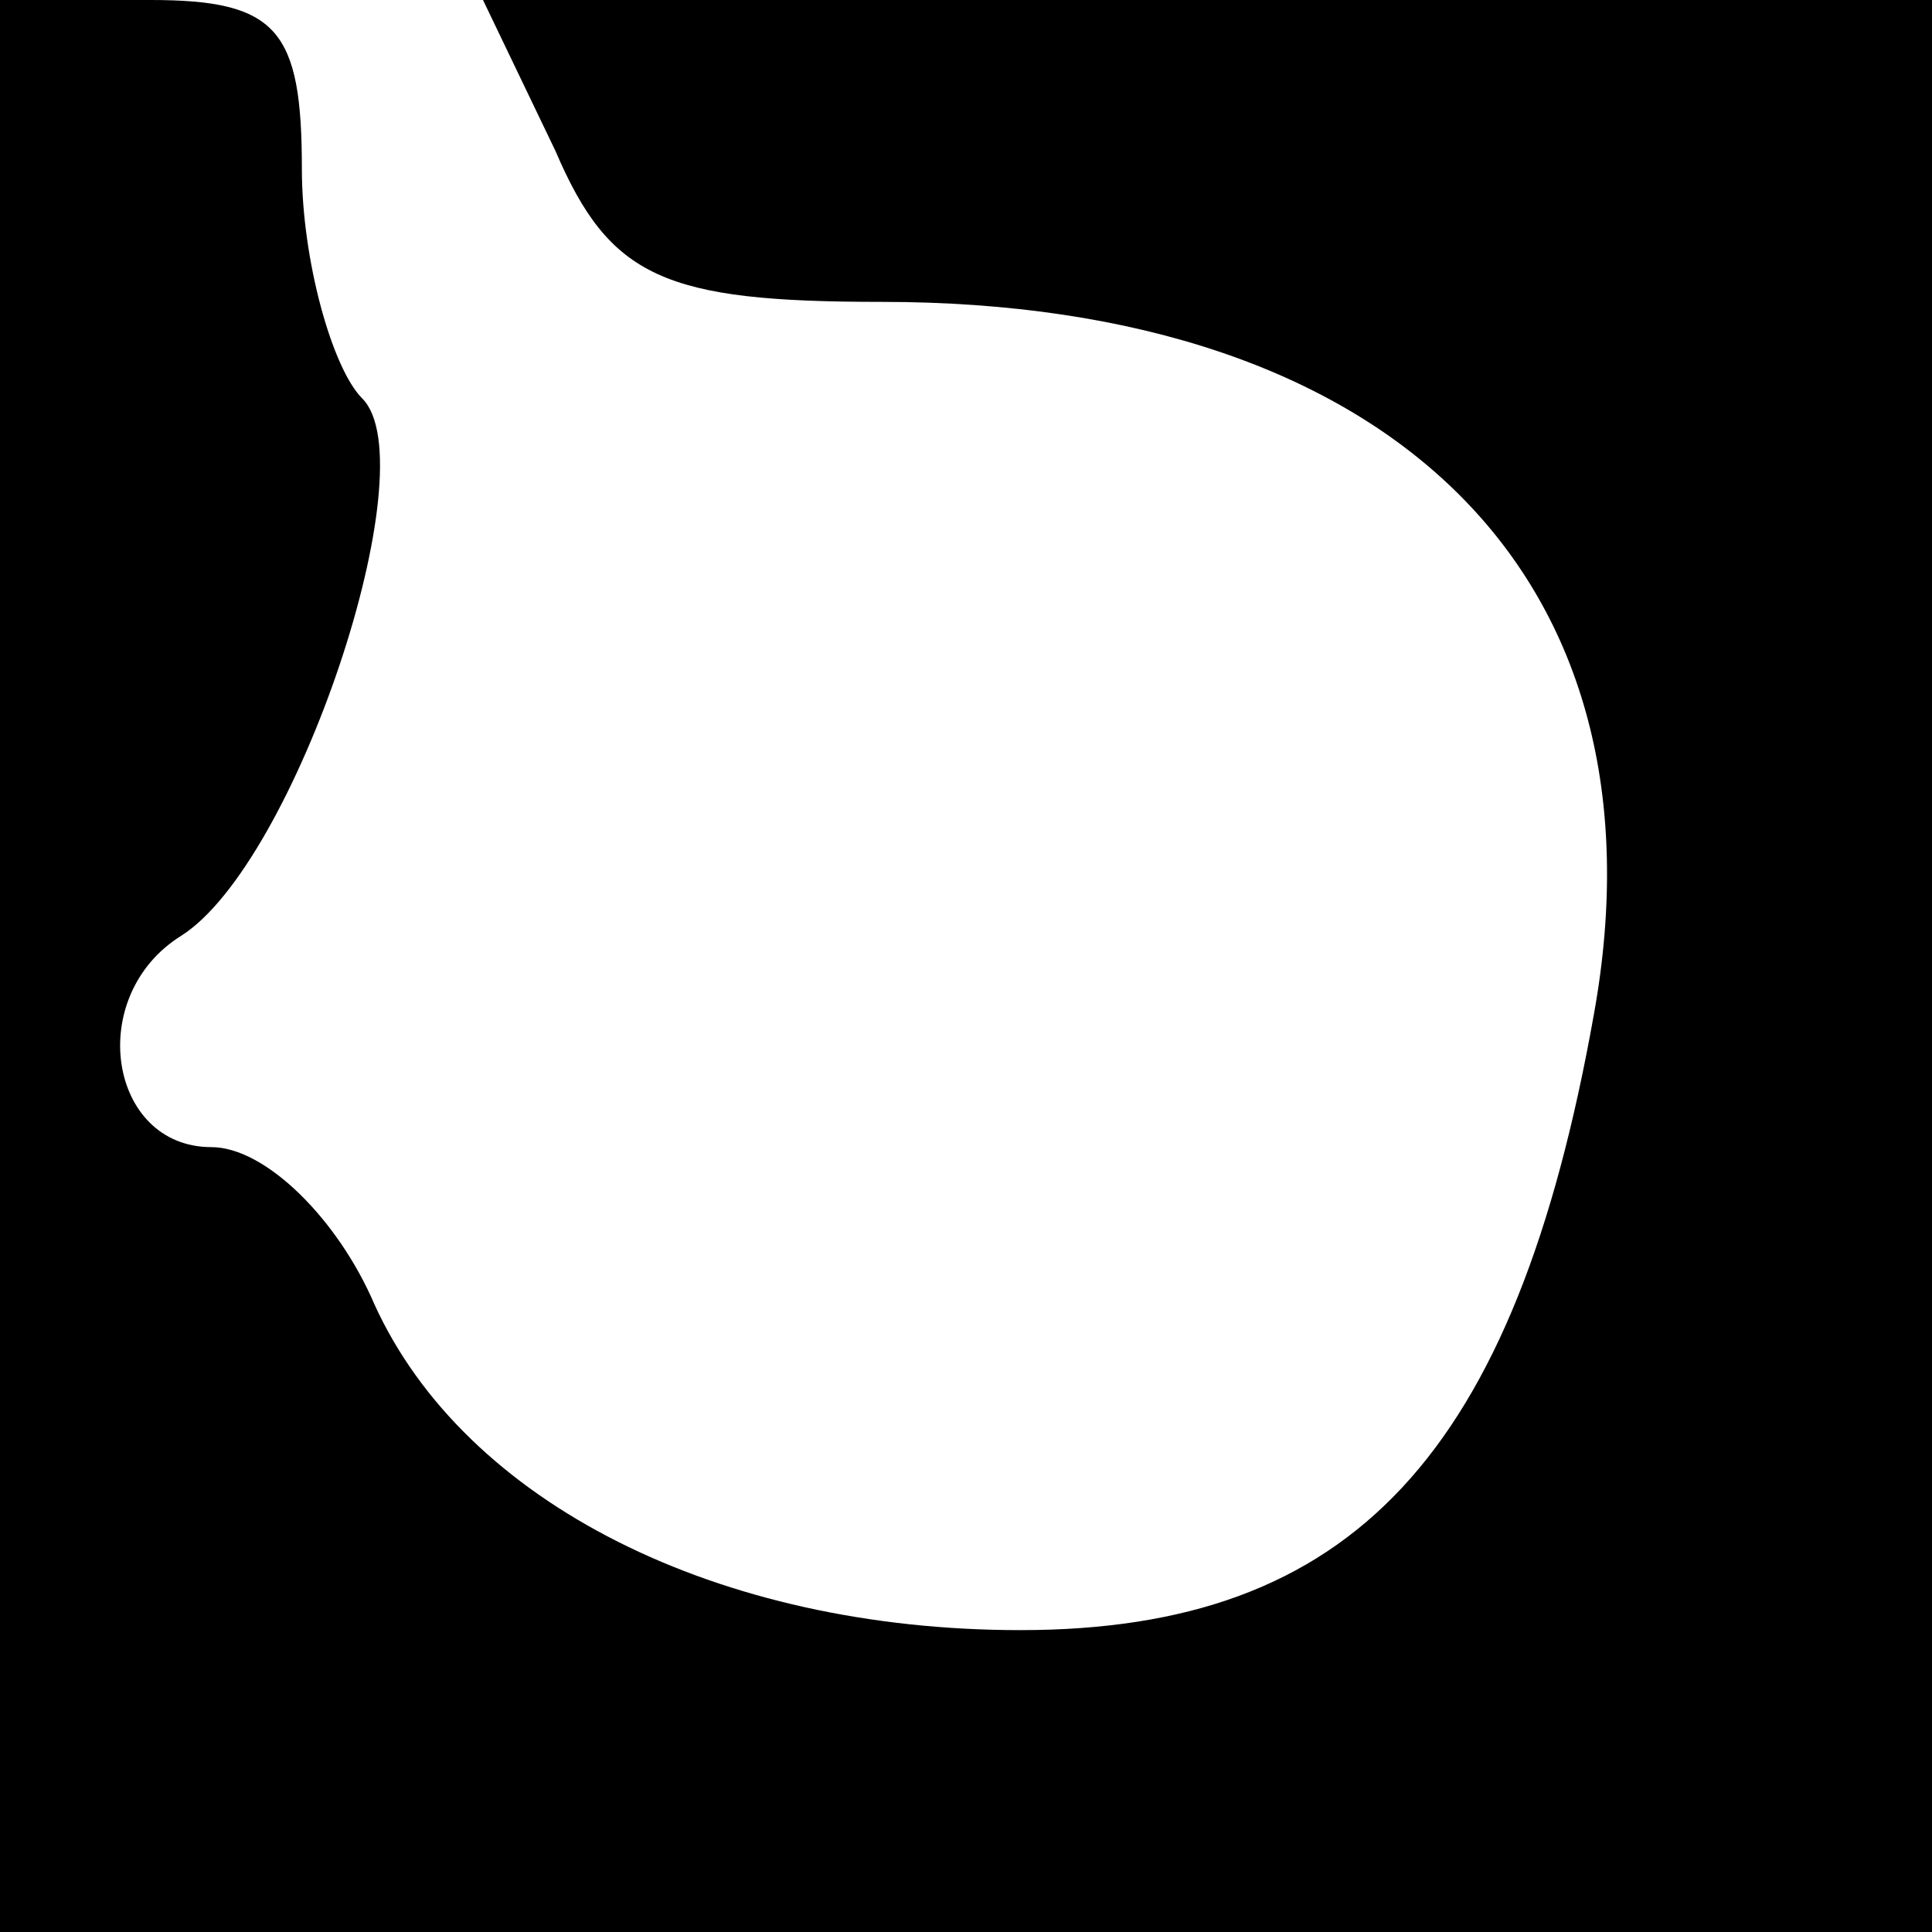 <?xml version="1.0" standalone="no"?>
<!DOCTYPE svg PUBLIC "-//W3C//DTD SVG 20010904//EN"
 "http://www.w3.org/TR/2001/REC-SVG-20010904/DTD/svg10.dtd">
<svg version="1.0" xmlns="http://www.w3.org/2000/svg"
 width="32pt" height="32pt" viewBox="0 0 32 32"
 preserveAspectRatio="xMidYMid meet">
<g transform="translate(0,32) scale(0.1,-0.1)"
fill="#000000" stroke="none">
<path fill="#000000" stroke="none" d="M0 160 l0 -160 160 0 160 0 0 160 0
160 -120 0 -120 0 12 -25 c9 -21 18 -25 54 -25 85 0 131 -46 118 -118 -13 -73
-40 -102 -95 -102 -50 0 -92 21 -107 54 -6 14 -18 26 -27 26 -17 0 -21 25 -5
35 19 12 41 78 30 89 -5 5 -10 23 -10 38 0 23 -4 28 -25 28 l-25 0 0 -160z"/>
</g>
</svg>
